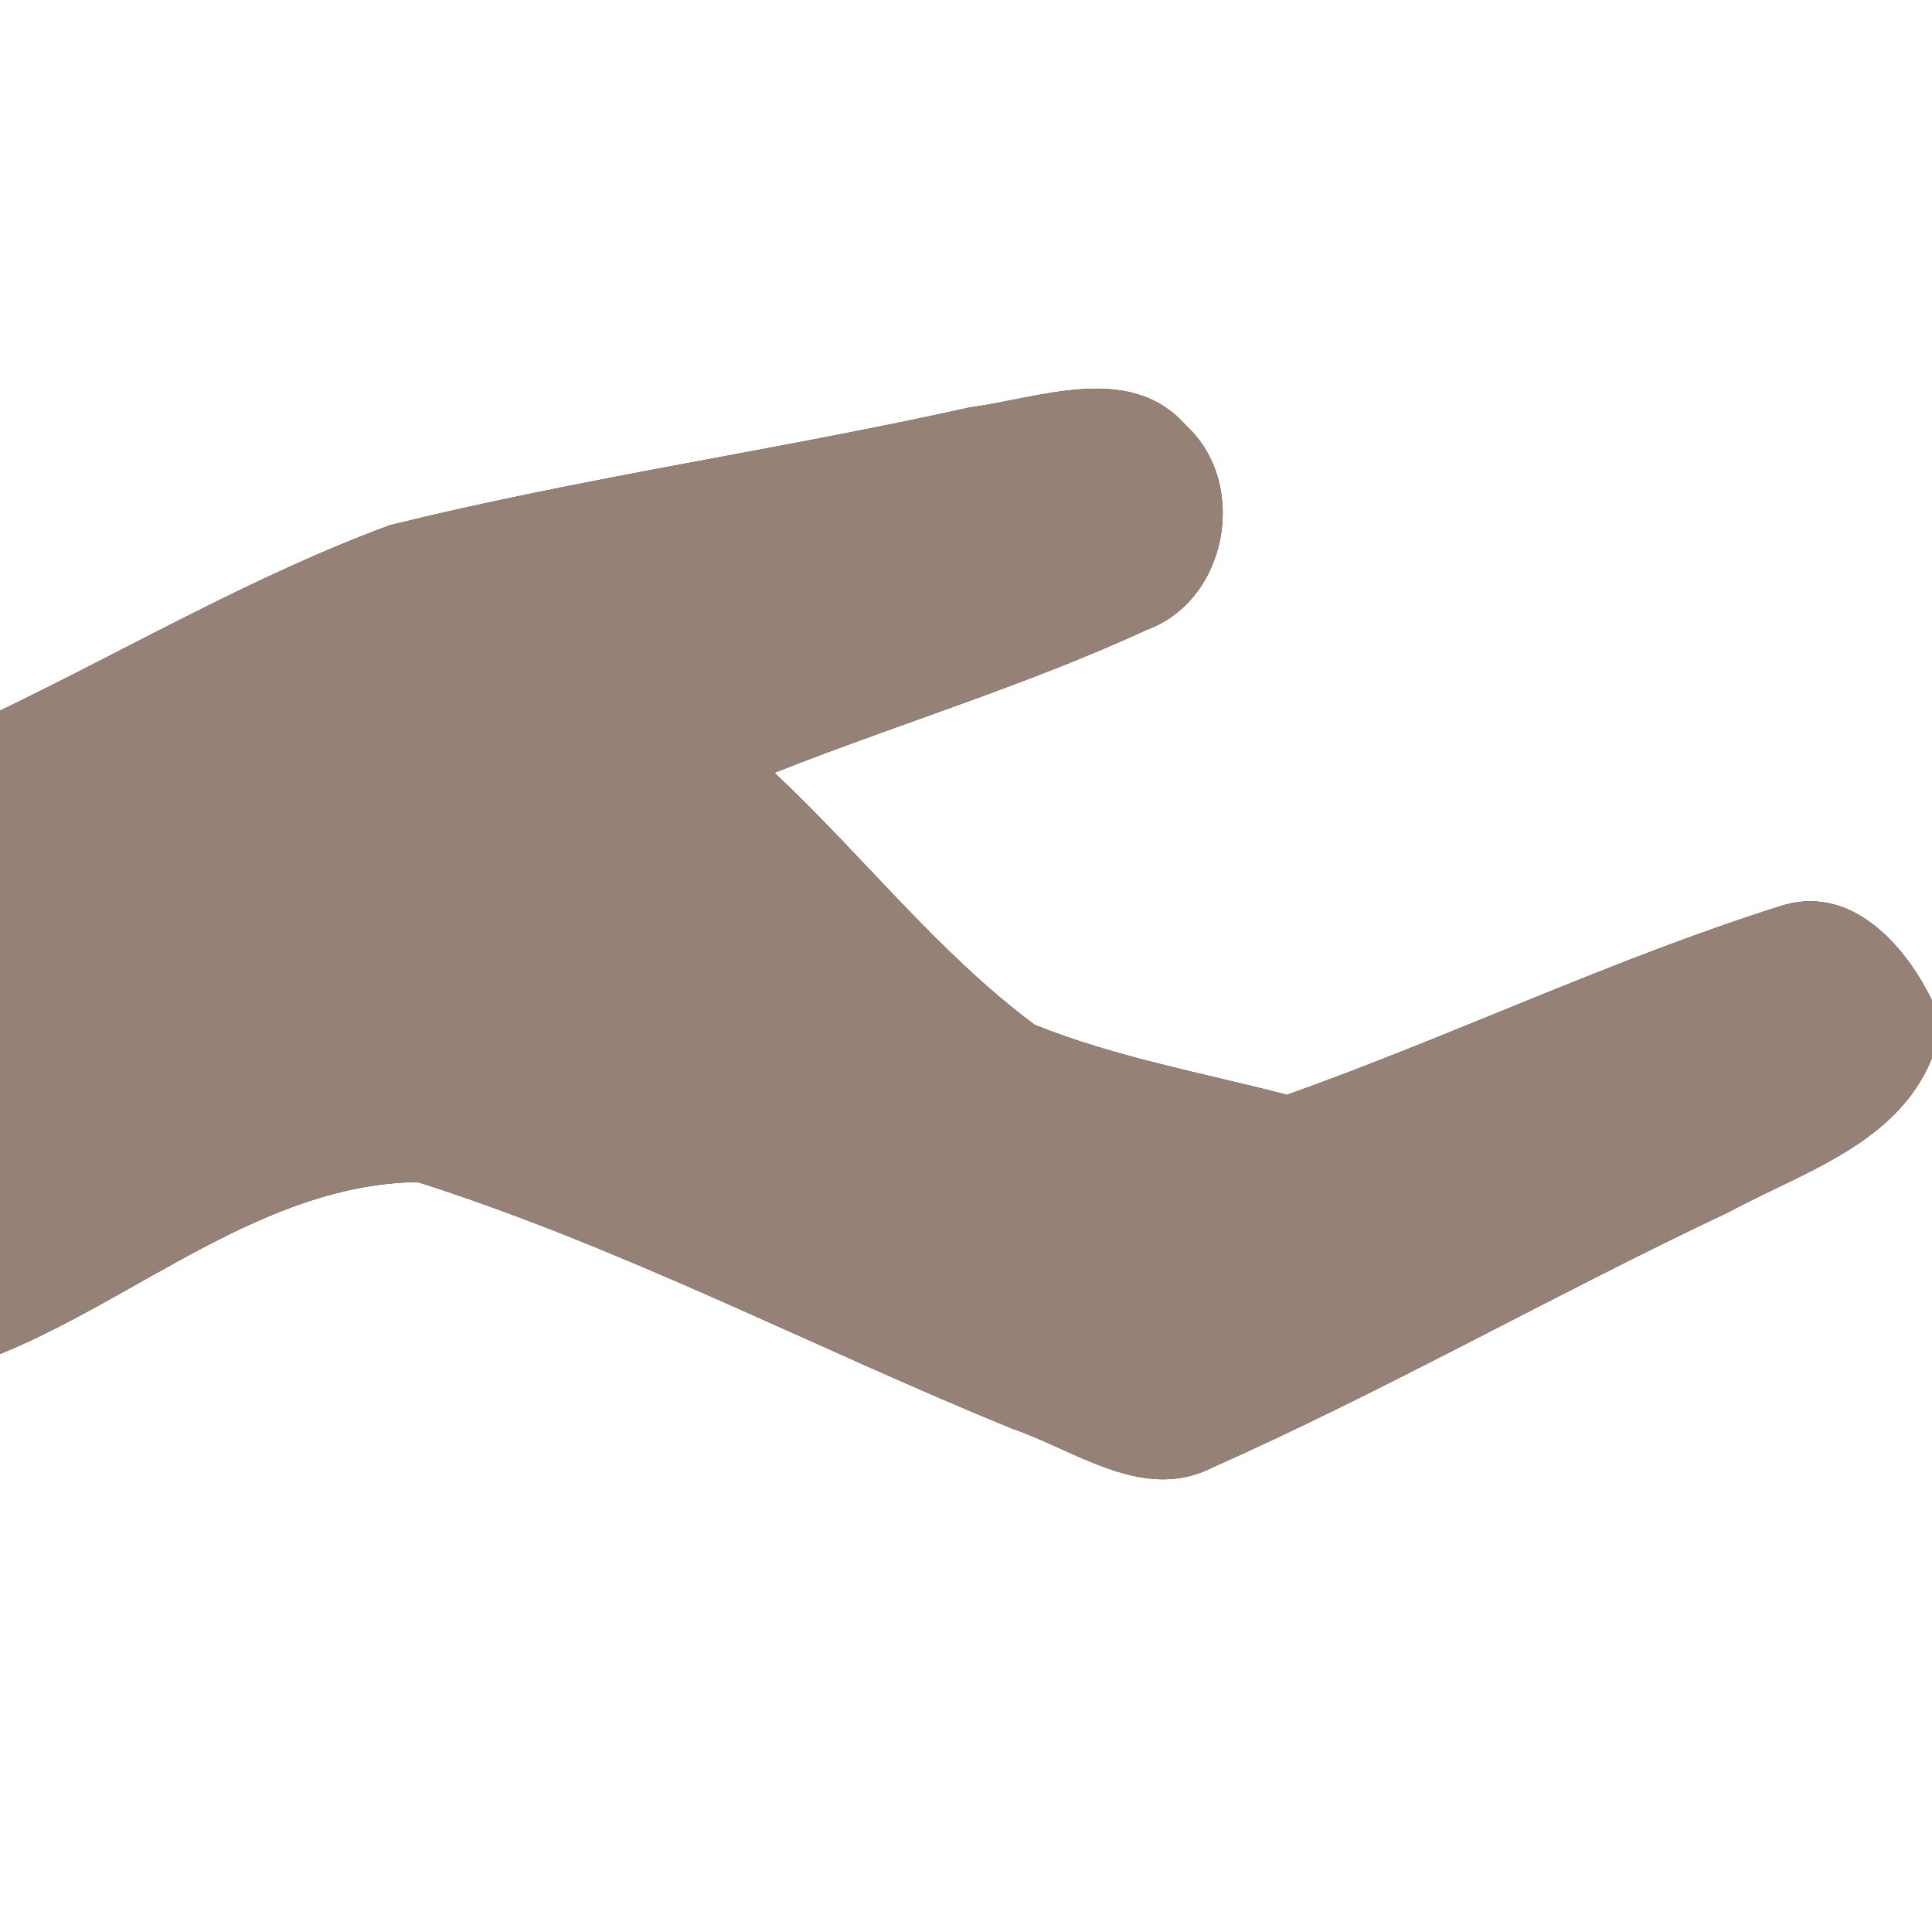 <?xml version="1.0" encoding="UTF-8" ?>
<!DOCTYPE svg PUBLIC "-//W3C//DTD SVG 1.1//EN" "http://www.w3.org/Graphics/SVG/1.1/DTD/svg11.dtd">
<svg width="60pt" height="60pt" viewBox="0 0 60 60" version="1.1" xmlns="http://www.w3.org/2000/svg">
<rect x="0" y="0" width="60" height="60" fill="#333333" stroke="none"/>
<g id="#ffffffff">
<path fill="#ffffff" opacity="1.00" d=" M 0.00 0.00 L 60.00 0.00 L 60.00 31.07 C 59.14 29.30 57.44 27.42 55.26 28.15 C 50.05 29.80 45.11 32.17 39.97 34.00 C 37.35 33.32 34.66 32.84 32.14 31.83 C 29.12 29.59 26.79 26.56 24.05 24.00 C 27.89 22.48 31.86 21.29 35.61 19.56 C 38.13 18.64 38.79 15.01 36.83 13.21 C 35.09 11.24 32.31 12.36 30.13 12.65 C 24.15 13.98 18.06 14.84 12.11 16.31 C 7.91 17.86 4.02 20.13 0.00 22.07 L 0.00 0.00 Z" />
<path fill="#ffffff" opacity="1.00" d=" M 53.69 37.64 C 56.01 36.39 58.92 35.52 60.00 32.86 L 60.00 60.00 L 0.00 60.00 L 0.00 42.05 C 4.28 40.31 8.21 36.77 12.97 36.71 C 19.32 38.73 25.27 41.85 31.44 44.37 C 33.40 45.04 35.50 46.65 37.62 45.59 C 43.08 43.16 48.29 40.19 53.69 37.64 Z" />
</g>
<g id="#000000ff">
<path fill="#968176" opacity="1.00" d=" M 30.13 12.65 C 32.31 12.36 35.09 11.24 36.83 13.21 C 38.79 15.01 38.13 18.64 35.61 19.56 C 31.86 21.29 27.89 22.48 24.05 24.00 C 26.79 26.56 29.12 29.59 32.14 31.83 C 34.66 32.84 37.35 33.32 39.97 34.00 C 45.11 32.17 50.05 29.80 55.26 28.15 C 57.44 27.42 59.14 29.30 60.00 31.07 L 60.00 32.86 C 58.92 35.52 56.01 36.39 53.69 37.64 C 48.29 40.19 43.08 43.16 37.62 45.59 C 35.50 46.65 33.40 45.04 31.44 44.37 C 25.27 41.85 19.32 38.73 12.97 36.71 C 8.21 36.77 4.28 40.31 0.00 42.05 L 0.00 22.07 C 4.02 20.13 7.91 17.86 12.11 16.31 C 18.06 14.84 24.15 13.98 30.13 12.65 Z" />
</g>
</svg>
